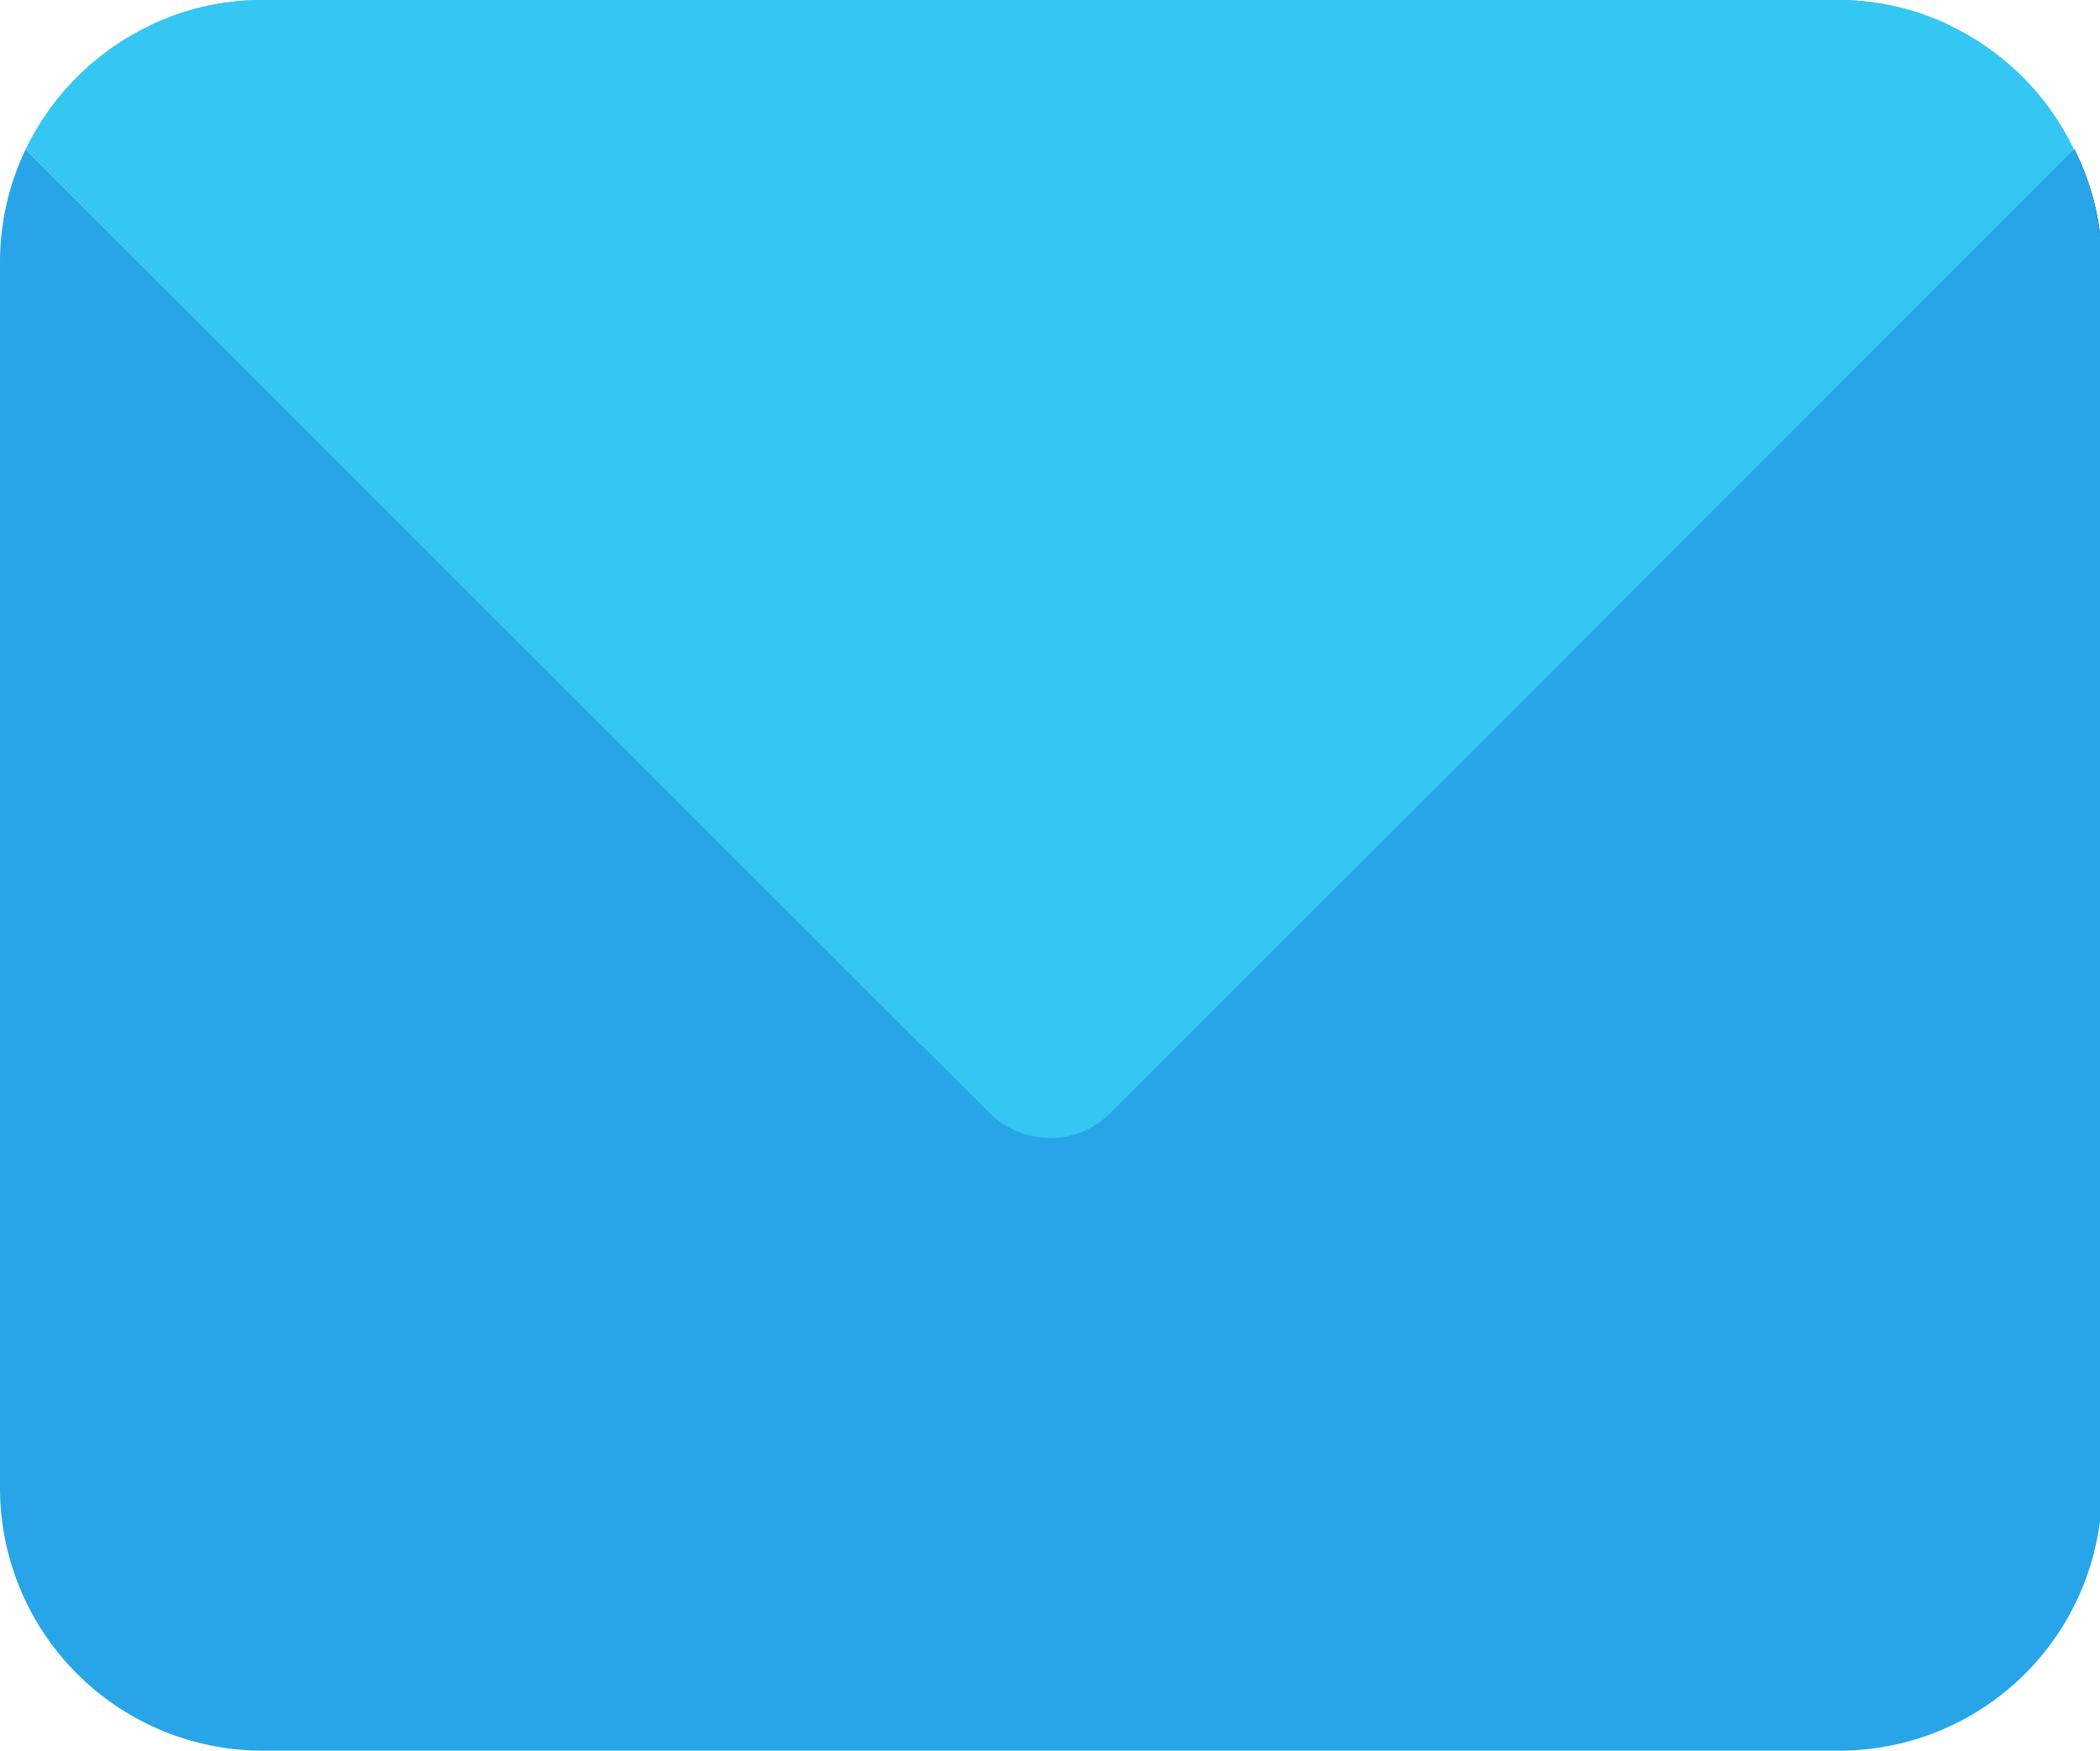 <svg xmlns="http://www.w3.org/2000/svg" viewBox="0 0 49.95 41.63"><defs><style>.cls-1{fill:#39cbf3;}.cls-2{fill:#27a5e8;}.cls-3{fill:#33c7f2;}</style></defs><g id="Capa_2" data-name="Capa 2"><g id="Capa_1-2" data-name="Capa 1"><path d="M49.34,3.55,44,8.88H50V6.24A6.21,6.21,0,0,0,49.34,3.55Z"/><path class="cls-1" d="M25,22,38.13,8.88,46.39.61A6.13,6.13,0,0,0,43.71,0H6.24A6.16,6.16,0,0,0,3.56.61l8.26,8.27Z"/><path class="cls-2" d="M49.34,3.55,21.93,24.86.61,3.55A6.21,6.21,0,0,0,0,6.24V35.38a6.25,6.25,0,0,0,6.24,6.25H43.71A6.25,6.25,0,0,0,50,35.38V6.24A6.21,6.21,0,0,0,49.34,3.55Z"/><path class="cls-3" d="M46.39.61A6.13,6.13,0,0,0,43.71,0H6.24A6.16,6.16,0,0,0,3.56.61,6.28,6.28,0,0,0,.61,3.55L5.94,8.88l7.93,7.93,9.64,9.63a2.06,2.06,0,0,0,1.47.62,2,2,0,0,0,1.46-.62l9.64-9.63L44,8.88l5.33-5.33A6.28,6.28,0,0,0,46.39.61Z"/></g></g></svg>